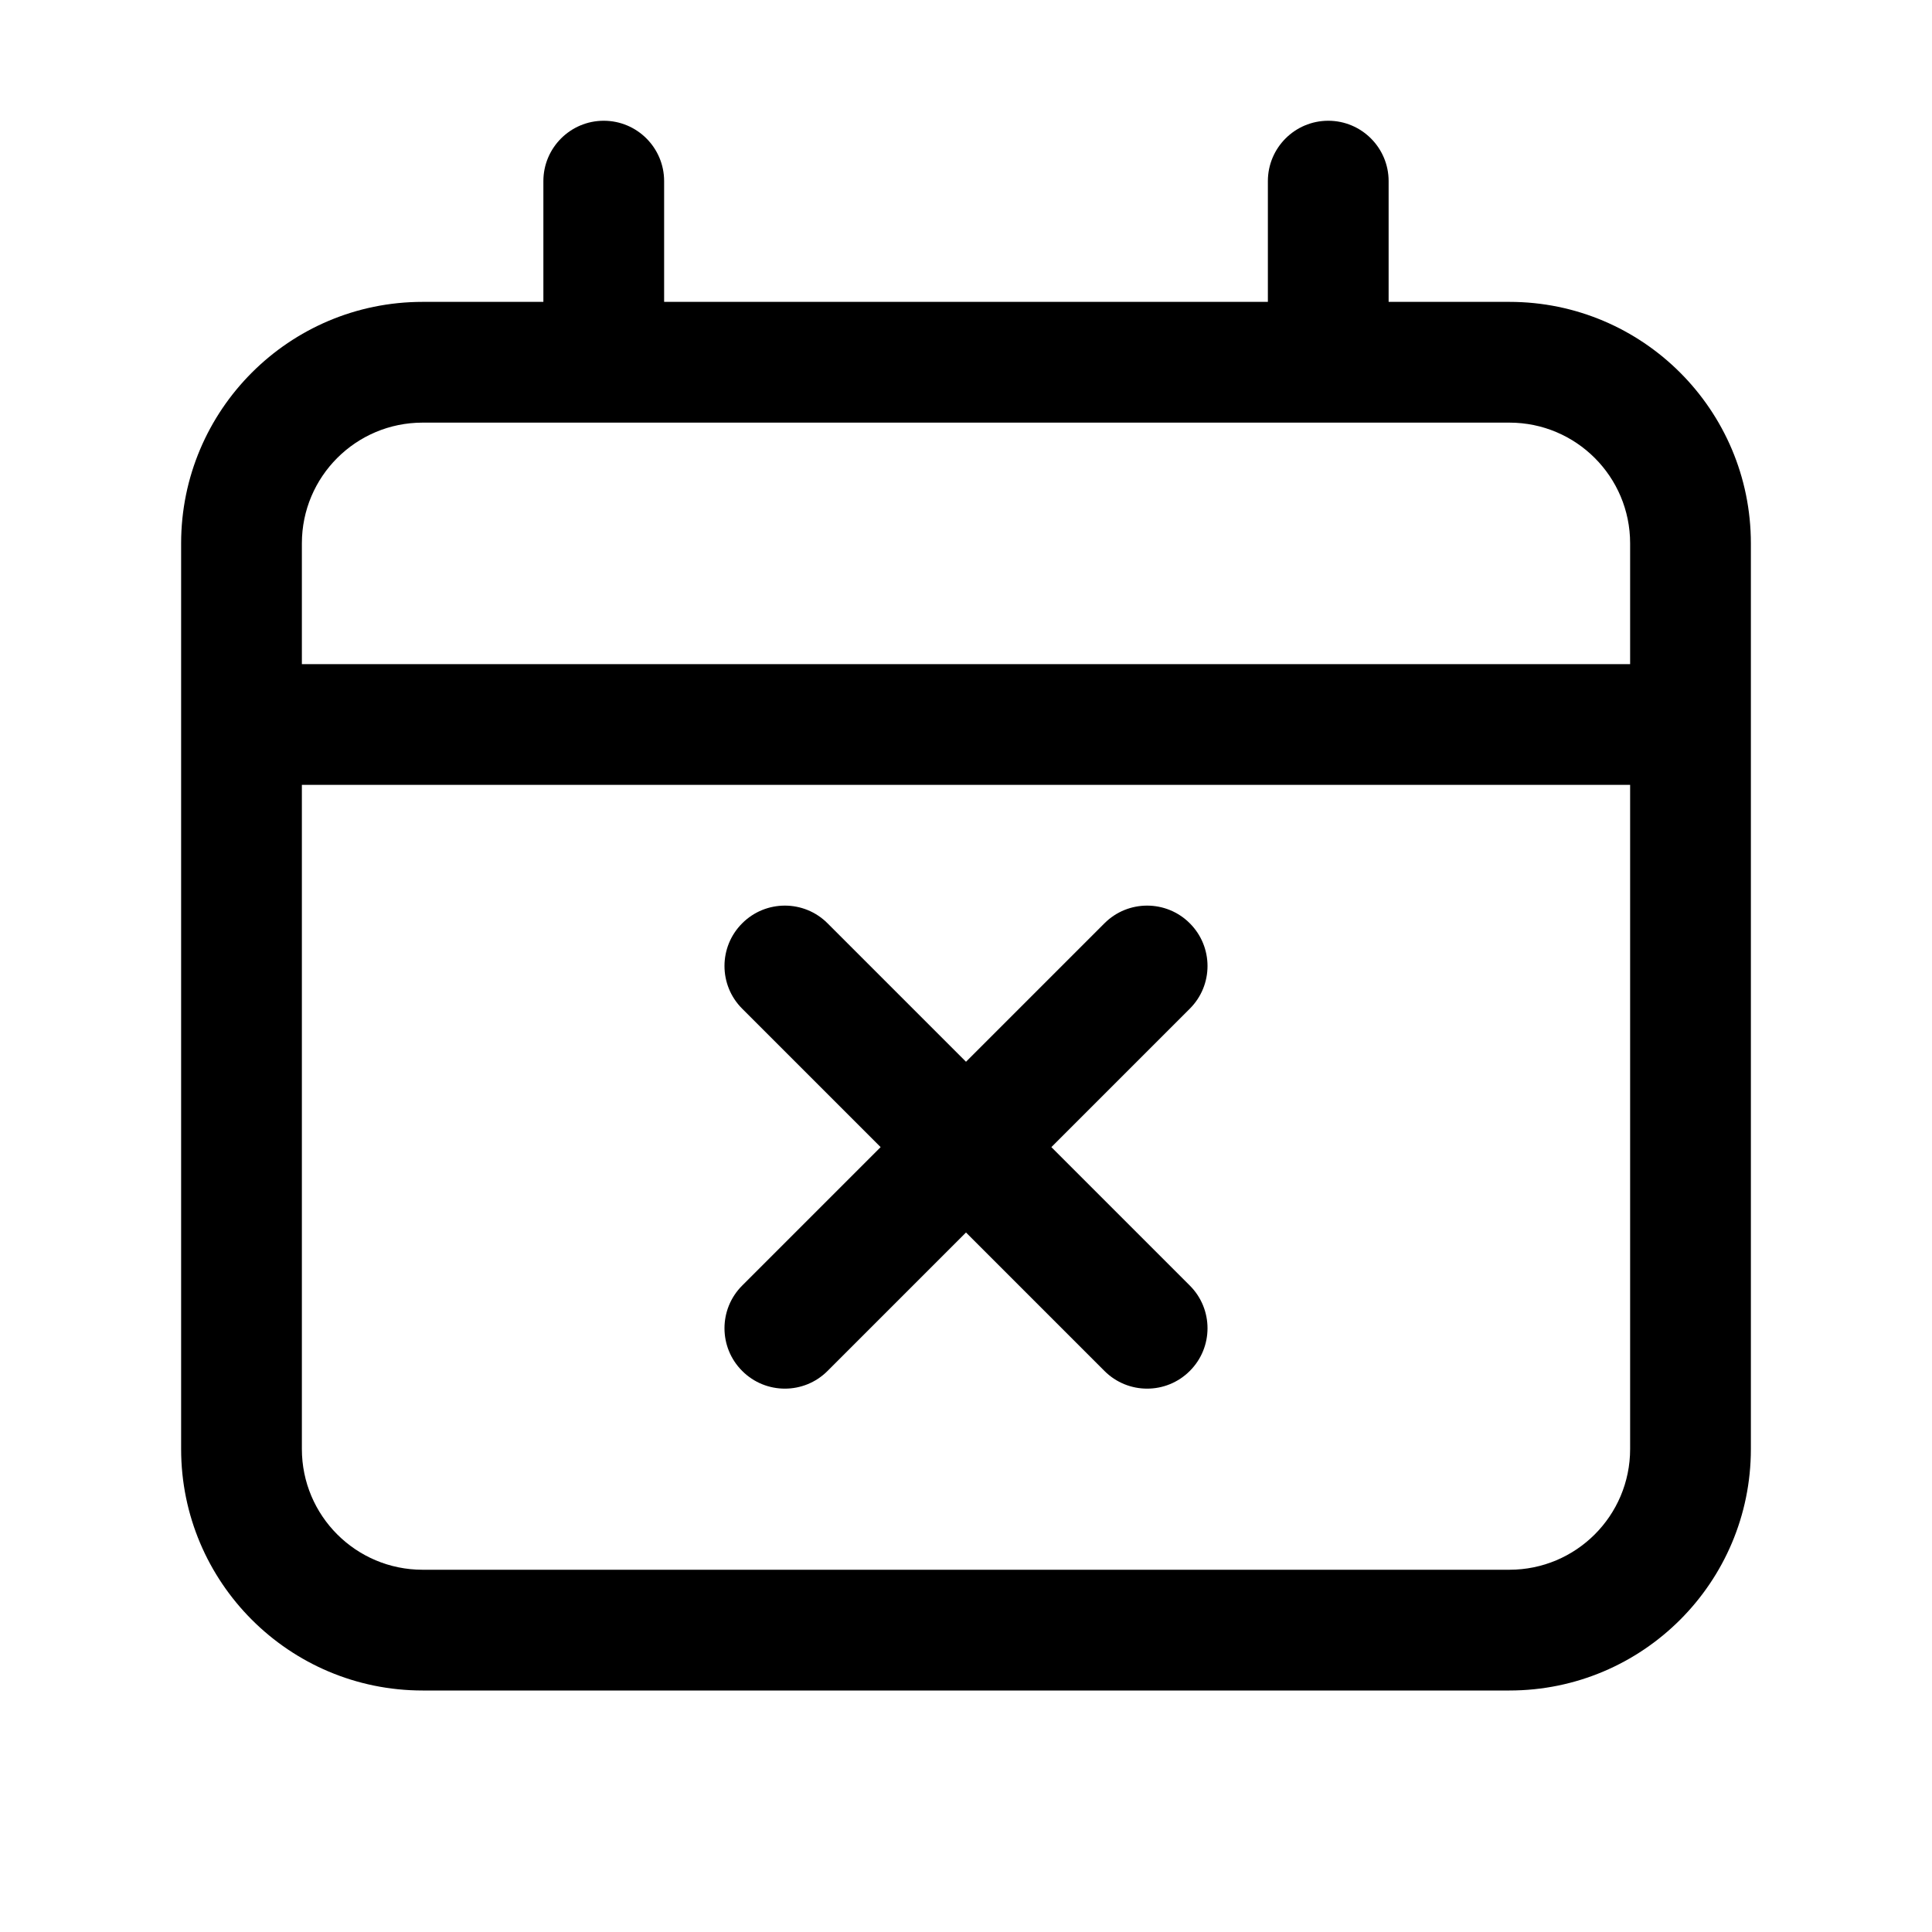 <svg width="32" height="32" viewBox="0 0 32 32" fill="none" xmlns="http://www.w3.org/2000/svg">
<path d="M13.707 15.293C13.317 14.902 12.683 14.902 12.293 15.293C11.902 15.683 11.902 16.317 12.293 16.707L14.586 19L12.293 21.293C11.902 21.683 11.902 22.317 12.293 22.707C12.683 23.098 13.317 23.098 13.707 22.707L16 20.414L18.293 22.707C18.683 23.098 19.317 23.098 19.707 22.707C20.098 22.317 20.098 21.683 19.707 21.293L17.414 19L19.707 16.707C20.098 16.317 20.098 15.683 19.707 15.293C19.317 14.902 18.683 14.902 18.293 15.293L16 17.586L13.707 15.293Z" fill="black"/>
<path fill-rule="evenodd" clip-rule="evenodd" d="M10 2C10.552 2 11 2.448 11 3V5H21V3C21 2.448 21.448 2 22 2C22.552 2 23 2.448 23 3V5H25C27.209 5 29 6.791 29 9V24C29 26.209 27.209 28 25 28H7C4.791 28 3 26.209 3 24V9C3 6.791 4.791 5 7 5H9V3C9 2.448 9.448 2 10 2ZM5 9C5 7.895 5.895 7 7 7H25C26.105 7 27 7.895 27 9V11H5V9ZM5 13V24C5 25.105 5.895 26 7 26H25C26.105 26 27 25.105 27 24V13H5Z" fill="black"/>
</svg>
